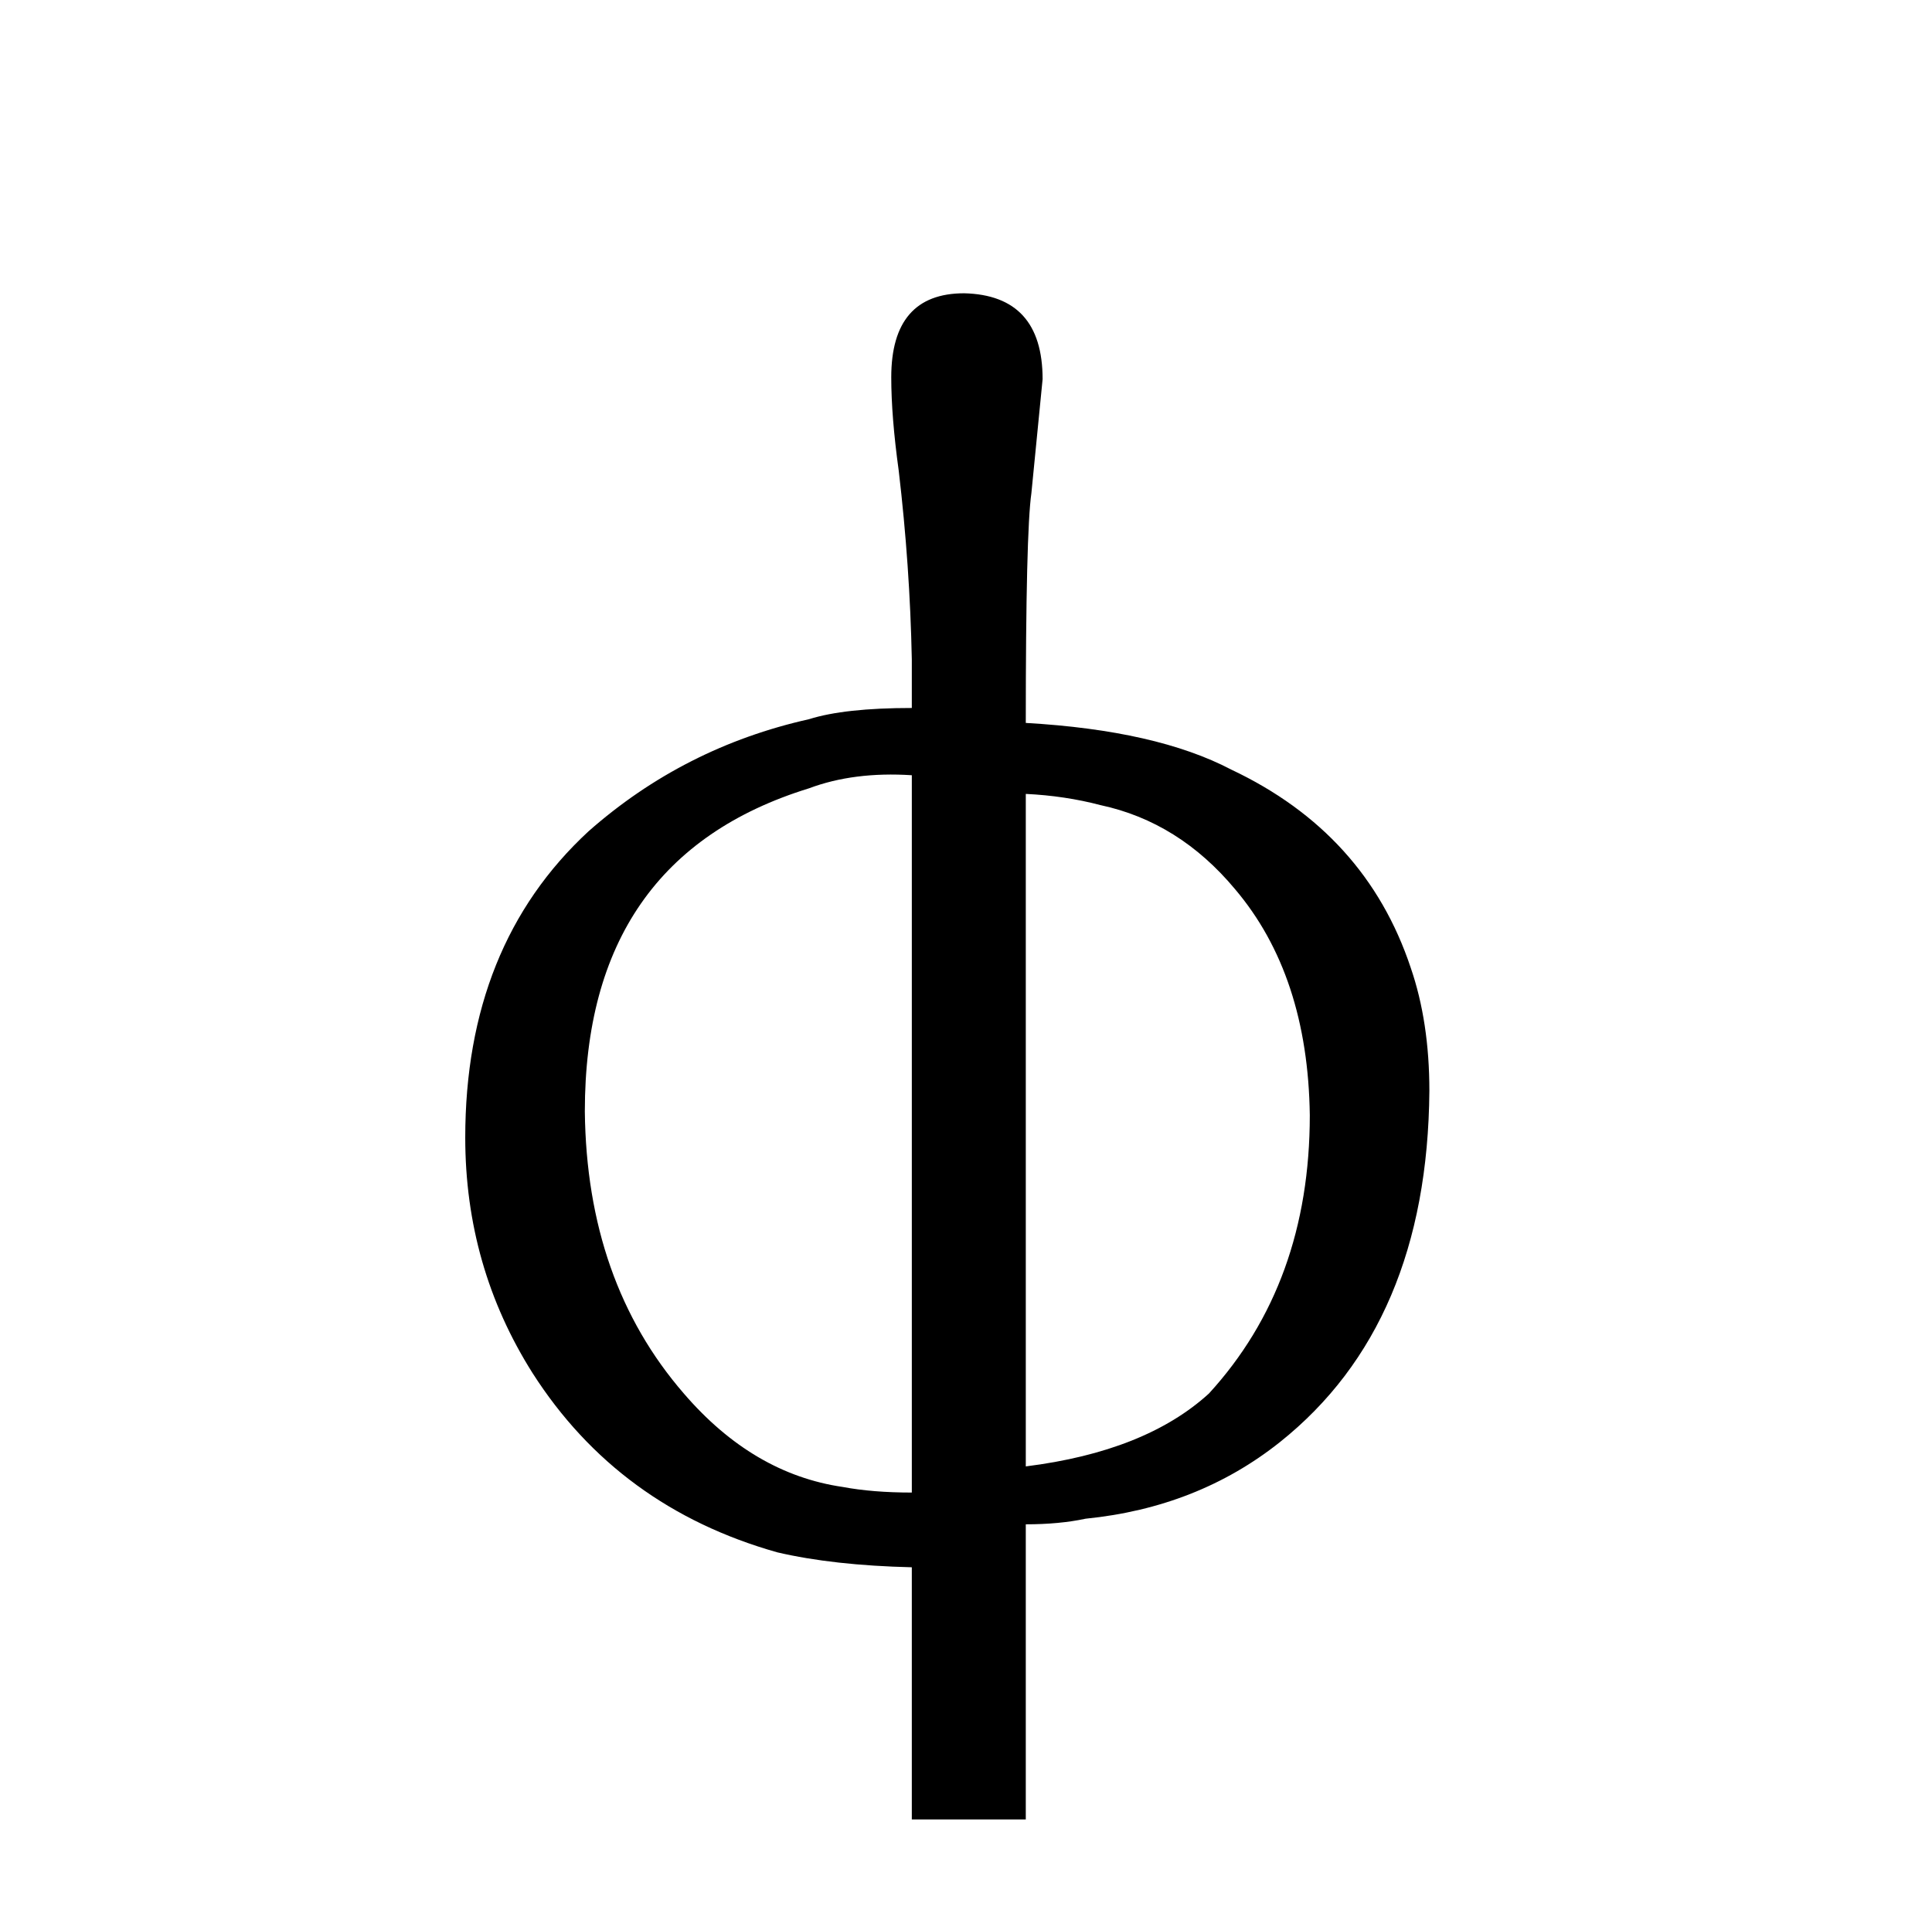 <?xml version="1.0" standalone="no"?>
<!DOCTYPE svg PUBLIC "-//W3C//DTD SVG 1.1//EN" "http://www.w3.org/Graphics/SVG/1.1/DTD/svg11.dtd" >
<svg xmlns="http://www.w3.org/2000/svg" xmlns:xlink="http://www.w3.org/1999/xlink" version="1.1" viewBox="-10 0 1034 1024">
  <g transform="matrix(1 0 0 -1 0 820)">
   <path fill="currentColor"
d="M478 441q-36 0 -55 -6q-67 -15 -118 -60q-66 -61 -66 -164q0 -69 36 -126q46 -72 131 -96q30 -7 72 -8v-135h61v158q18 0 32 3q60 6 104 41q79 63 80 188q0 37 -10 66q-24 72 -96 106q-40 21 -110 25q0 102 3 123l6 61q0 45 -42 46q-39 0 -39 -45q0 -21 4 -50
q6 -51 7 -101v-26zM478 21q-21 0 -37 3q-48 7 -85 50q-52 60 -53 151q0 136 120 173q24 9 55 7v-384zM539 395q21 -1 40 -6q42 -9 72 -45q39 -46 40 -121q0 -90 -54 -149q-34 -31 -98 -39v360z" />
  </g>

</svg>
